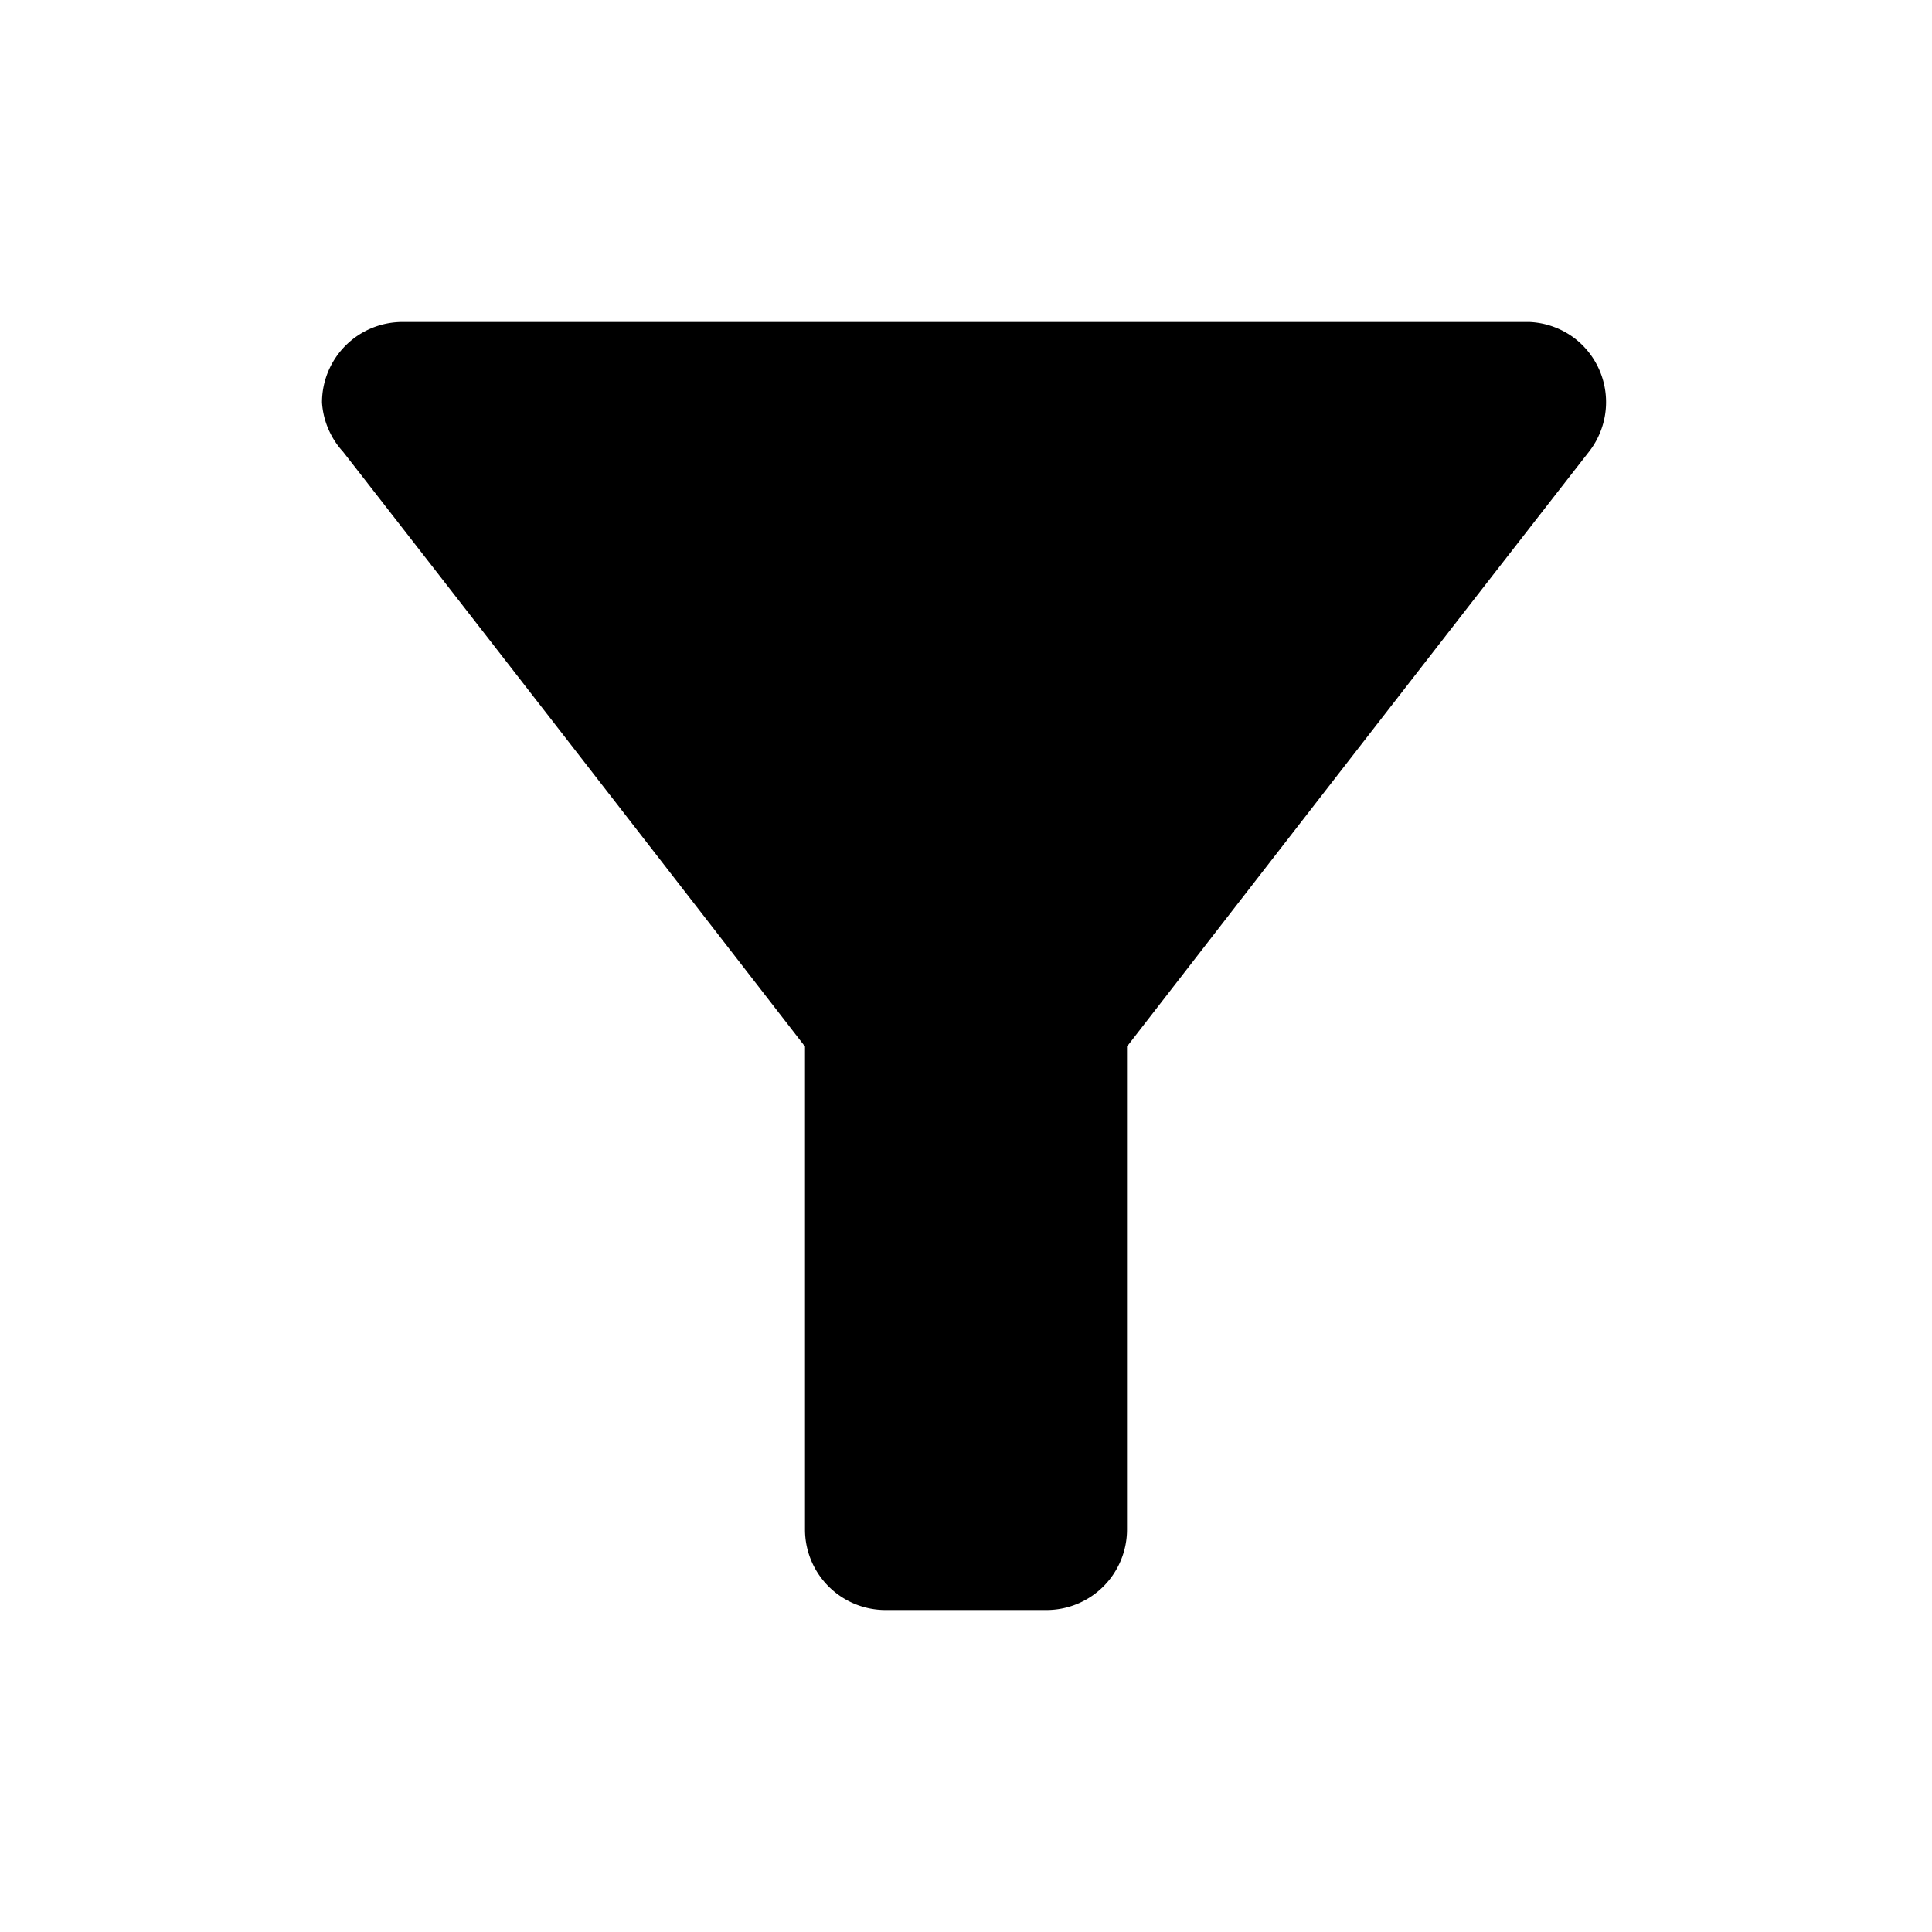 <svg id="icon" xmlns="http://www.w3.org/2000/svg" viewBox="0 0 24 24"><title>ic_autofilter_off</title><path id="ic_autofilter_off" d="M4.26,5.61C6.28,8.2,10,13,10,13v6a1,1,0,0,0,1,1h2a1,1,0,0,0,1-1V13s3.72-4.8,5.74-7.39a1,1,0,0,0-.17-1.4A1,1,0,0,0,19,4H5a1,1,0,0,0-1,1A1,1,0,0,0,4.26,5.61Z"/></svg>